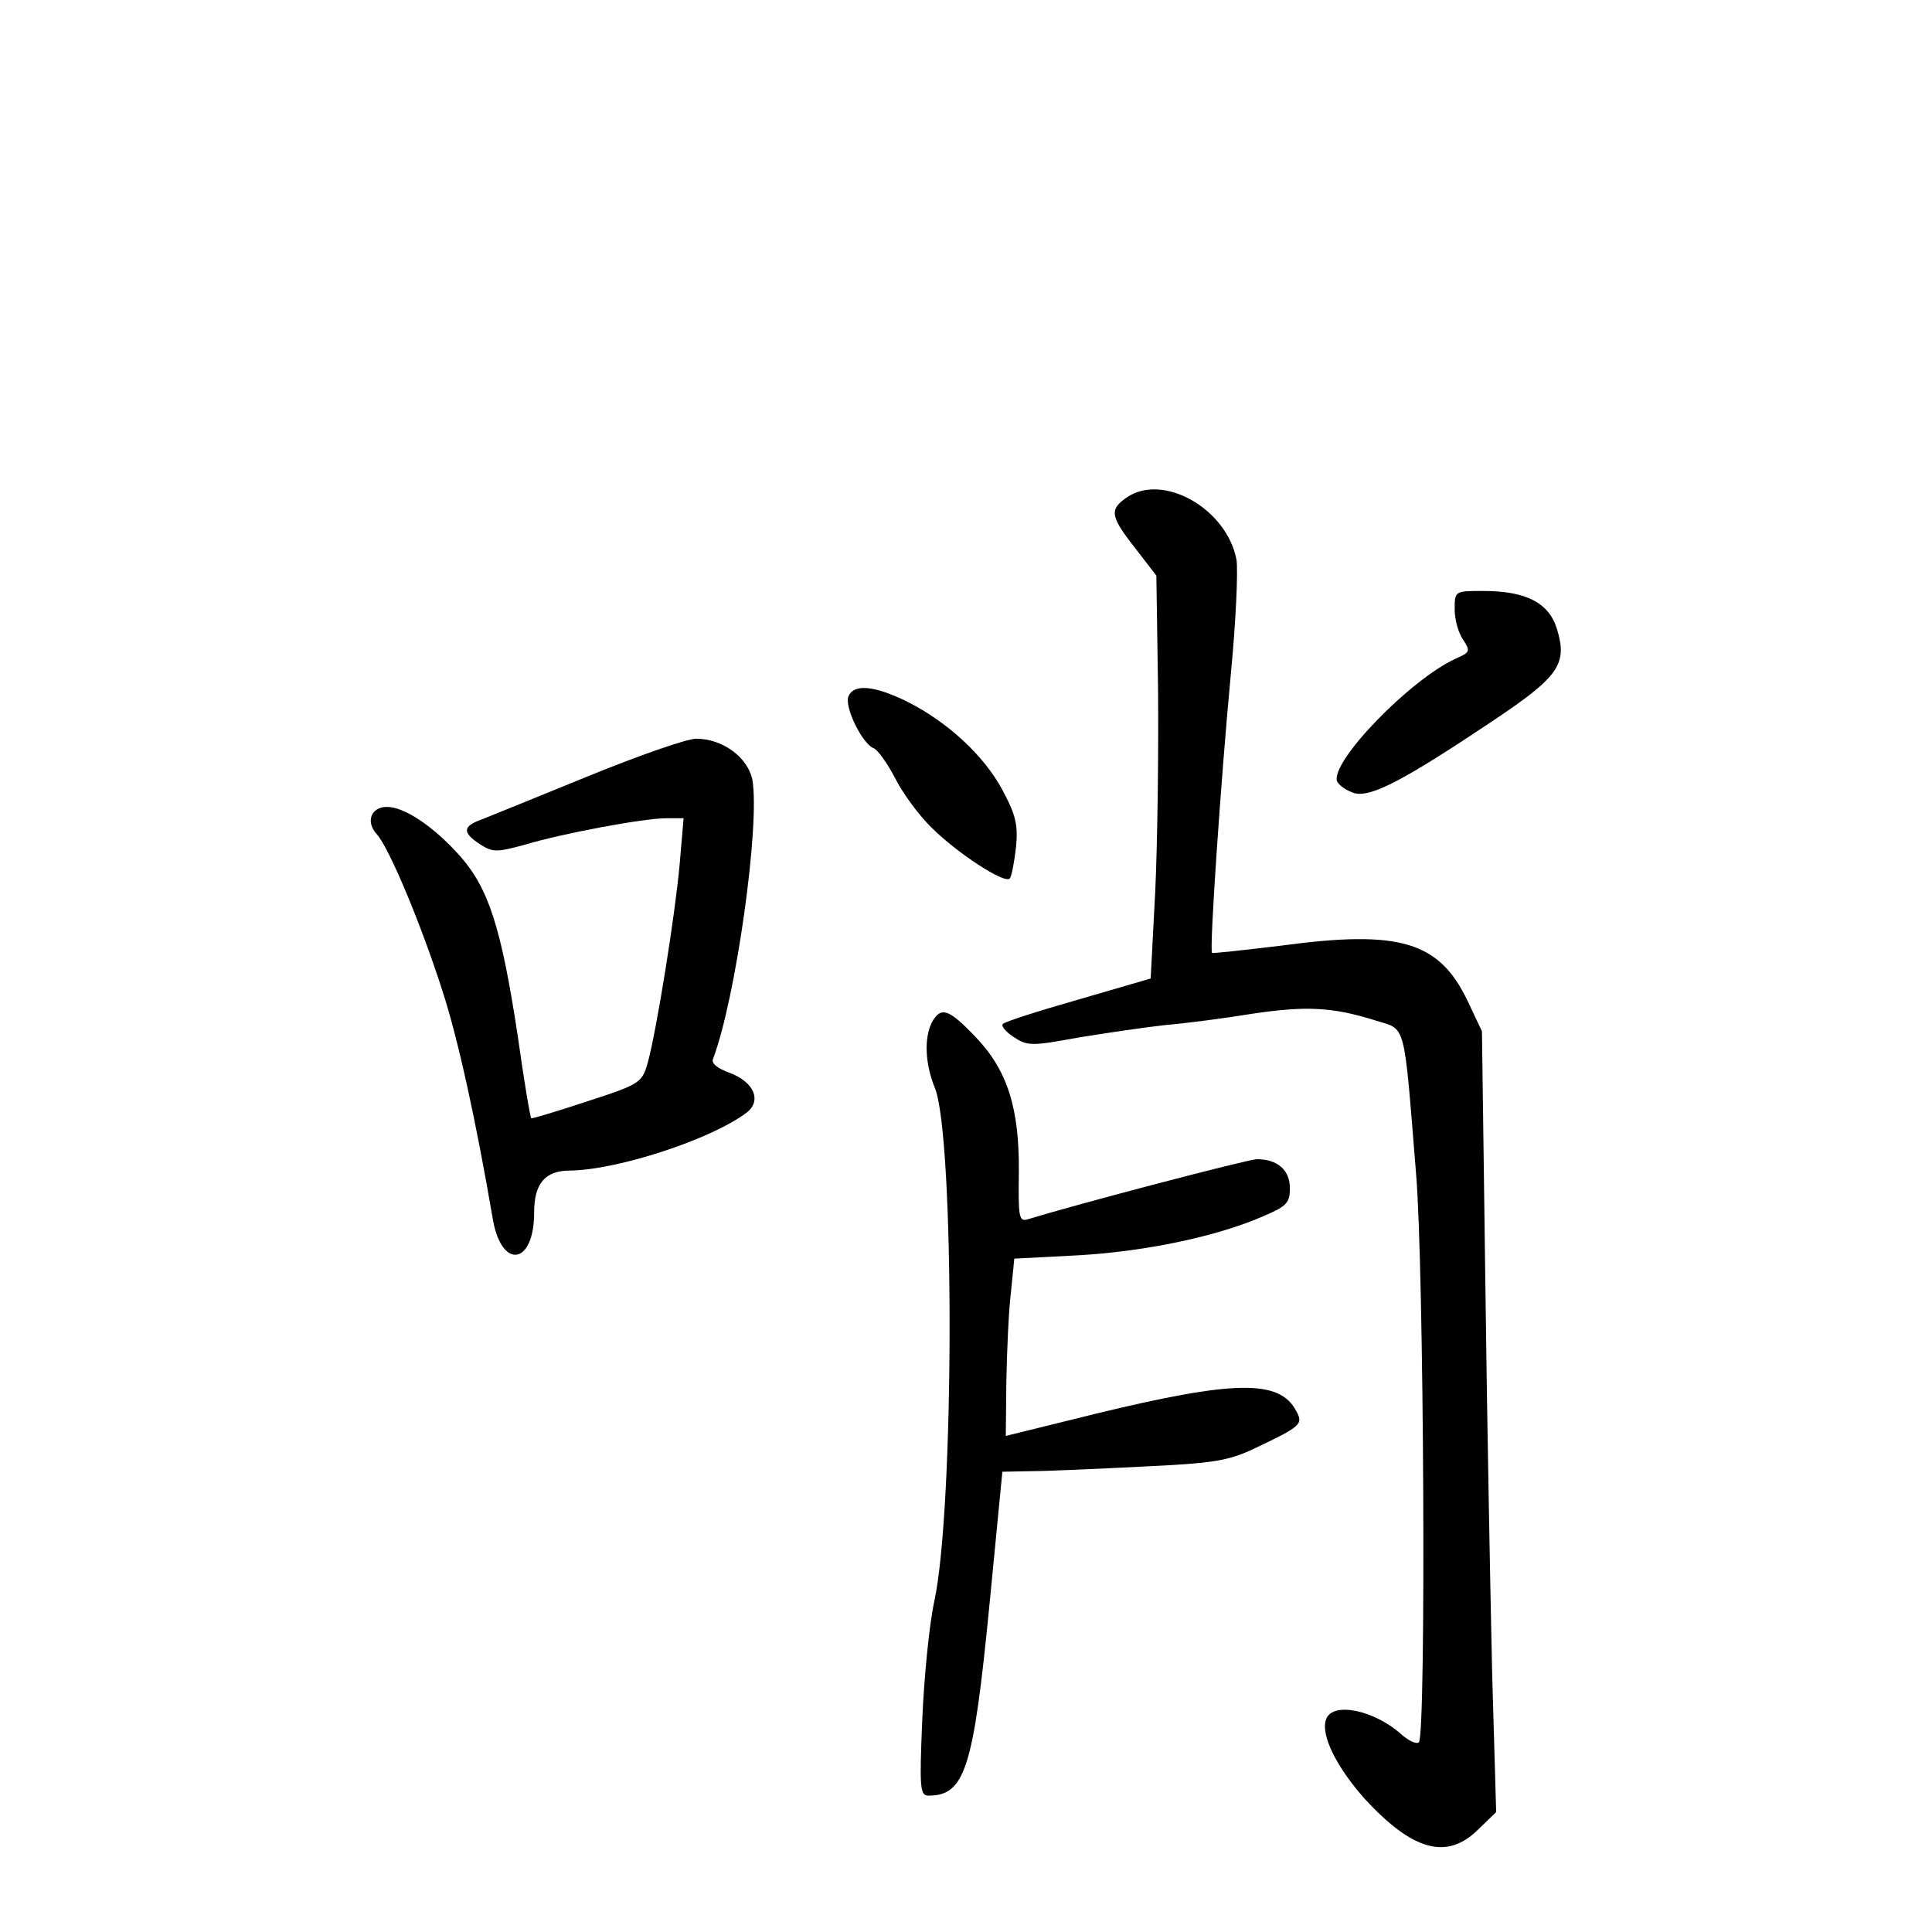 <?xml version="1.0" standalone="no"?>
<!DOCTYPE svg PUBLIC "-//W3C//DTD SVG 20010904//EN"
 "http://www.w3.org/TR/2001/REC-SVG-20010904/DTD/svg10.dtd">
<svg version="1.0" xmlns="http://www.w3.org/2000/svg"
 width="340pt" height="340pt" viewBox="0 0 340 340"
 preserveAspectRatio="xMidYMid meet">
<g transform="translate(0,340) scale(0.1,-0.1)"
fill="#000000" stroke="none">
<path d="M1982 2524 c-30 -21 -28 -33 16 -89 l37 -48 3 -201 c1 -111 -1 -270
-5 -355 l-8 -153 -127 -37 c-70 -20 -130 -39 -133 -43 -4 -3 5 -14 19 -23 24
-16 32 -16 113 -1 49 8 117 18 153 22 36 3 105 12 154 20 94 14 141 12 217
-12 54 -17 49 3 71 -269 14 -163 18 -988 5 -1001 -4 -4 -17 2 -30 13 -47 43
-121 59 -133 28 -11 -27 18 -85 68 -141 85 -92 145 -108 200 -53 l31 30 -7
242 c-3 133 -9 442 -12 687 l-6 445 -25 53 c-50 105 -119 126 -327 98 -66 -8
-121 -14 -123 -13 -5 5 16 310 33 490 9 93 13 184 10 202 -17 90 -130 154
-194 109z"/>
<path d="M2560 2327 c0 -18 7 -42 15 -53 13 -20 12 -22 -13 -33 -81 -37 -221
-182 -209 -216 4 -8 18 -17 31 -21 30 -7 87 23 244 128 115 77 131 99 112 161
-14 46 -54 67 -130 67 -50 0 -50 0 -50 -33z"/>
<path d="M1493 2174 c-7 -19 25 -84 45 -91 7 -3 24 -27 37 -52 13 -26 42 -66
65 -88 44 -44 128 -99 137 -89 3 3 8 28 11 55 4 40 -1 58 -24 101 -33 61 -96
119 -167 155 -59 29 -95 32 -104 9z"/>
<path d="M1035 2034 c-88 -36 -172 -70 -187 -76 -34 -12 -35 -23 -3 -44 22
-14 29 -14 77 -1 70 21 212 47 250 47 l31 0 -7 -82 c-8 -88 -40 -289 -56 -348
-10 -35 -13 -38 -106 -68 -54 -18 -98 -31 -99 -30 -2 2 -13 67 -24 146 -29
190 -51 258 -101 315 -46 52 -98 87 -129 87 -28 0 -38 -26 -18 -48 22 -24 79
-161 116 -277 27 -83 59 -229 88 -399 15 -91 73 -83 73 10 0 51 19 74 63 74
84 1 249 55 311 102 27 21 13 54 -30 70 -22 8 -33 17 -29 25 40 106 83 412 69
491 -8 39 -52 72 -99 72 -16 0 -102 -30 -190 -66z"/>
<path d="M1640 1601 c-14 -28 -12 -73 5 -115 35 -84 35 -741 -1 -905 -9 -42
-18 -136 -21 -208 -5 -120 -4 -133 11 -133 64 0 79 47 107 333 l23 237 51 1
c27 0 115 4 195 8 127 6 152 10 200 33 80 38 84 42 71 65 -29 56 -110 54 -353
-5 l-158 -39 1 96 c1 53 4 123 8 156 l6 60 115 6 c117 7 242 33 324 69 40 17
46 23 46 49 0 32 -22 51 -58 51 -15 0 -313 -78 -404 -106 -15 -4 -16 5 -15 83
1 113 -20 180 -77 239 -47 49 -60 53 -76 25z"/>
</g>
</svg>
